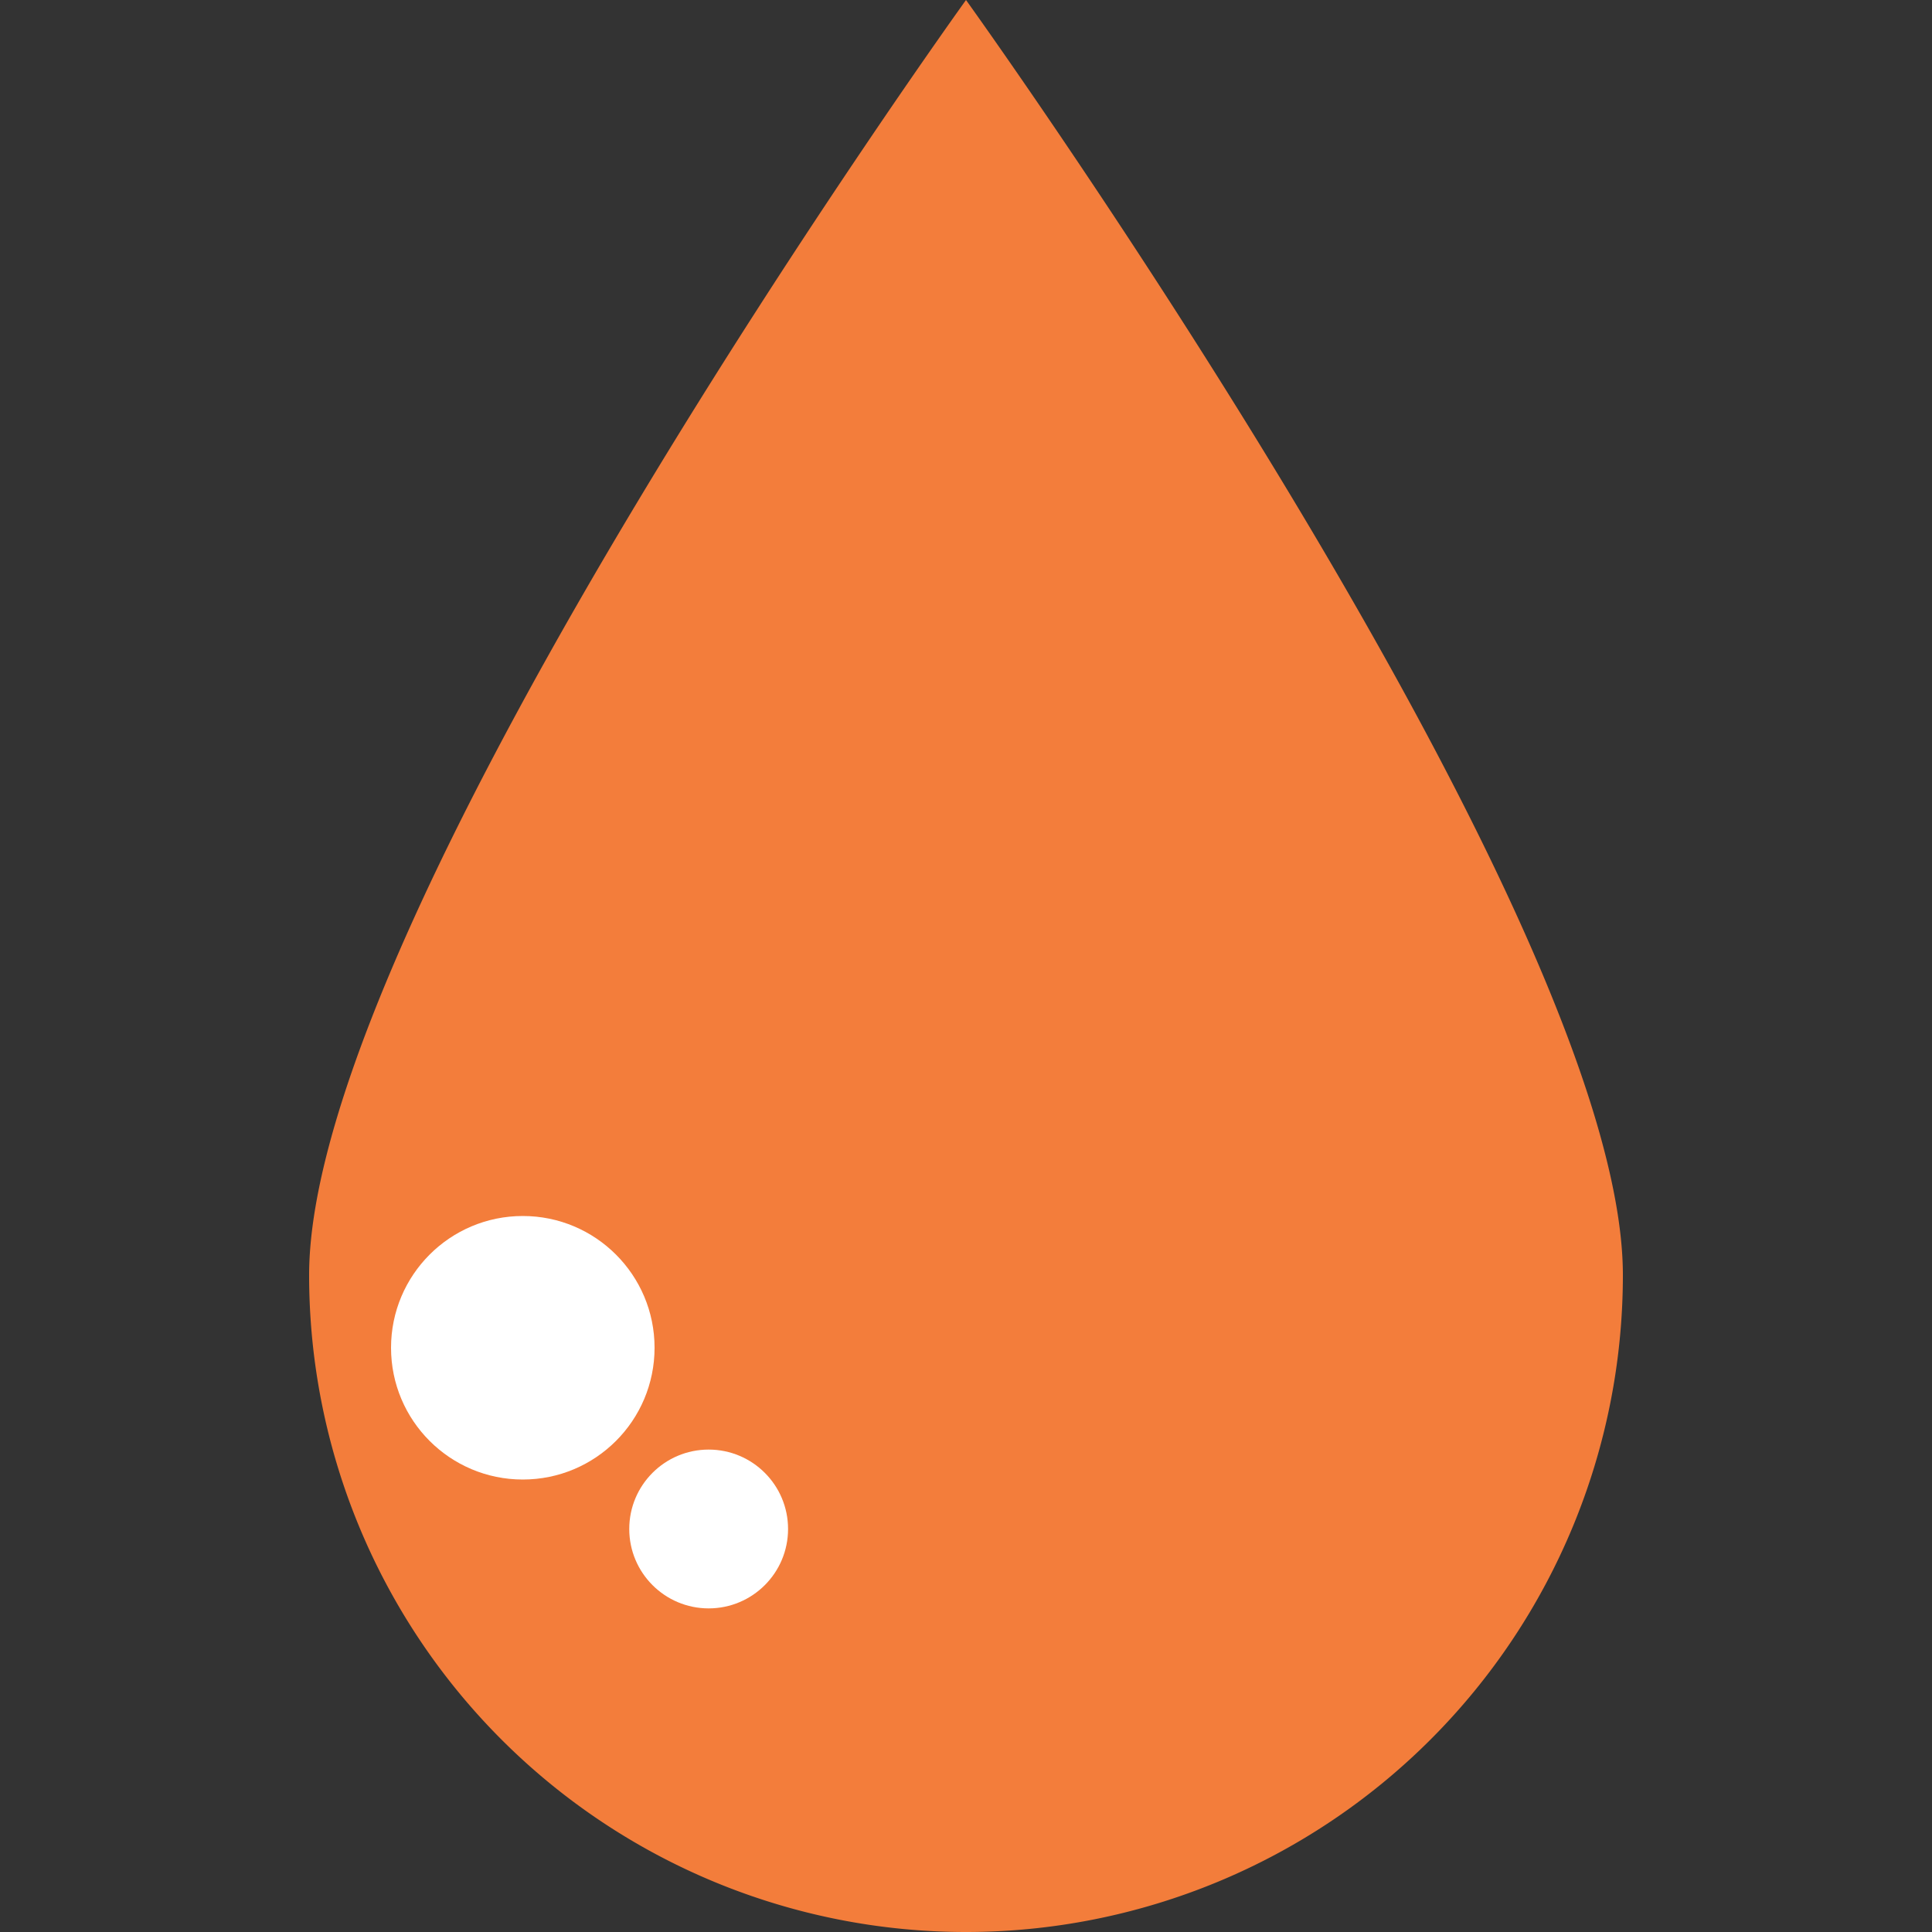 <svg id="Layer_1" data-name="Layer 1" xmlns="http://www.w3.org/2000/svg" viewBox="0 0 100 100"><rect x="0" y="0" width="100" height="100" fill="#333333" stroke="none"/><defs><style>.cls-1{fill:#f37d3b;}.cls-2{fill:#fff;}</style></defs><title>blood</title><path class="cls-1" d="M84,66a34,34,0,0,1-68,0C16,47.25,50,0,50,0S84,47.25,84,66Z"/><circle class="cls-2" cx="27.06" cy="69.76" r="6.82"/><circle class="cls-2" cx="36.68" cy="79.14" r="4.11"/></svg>